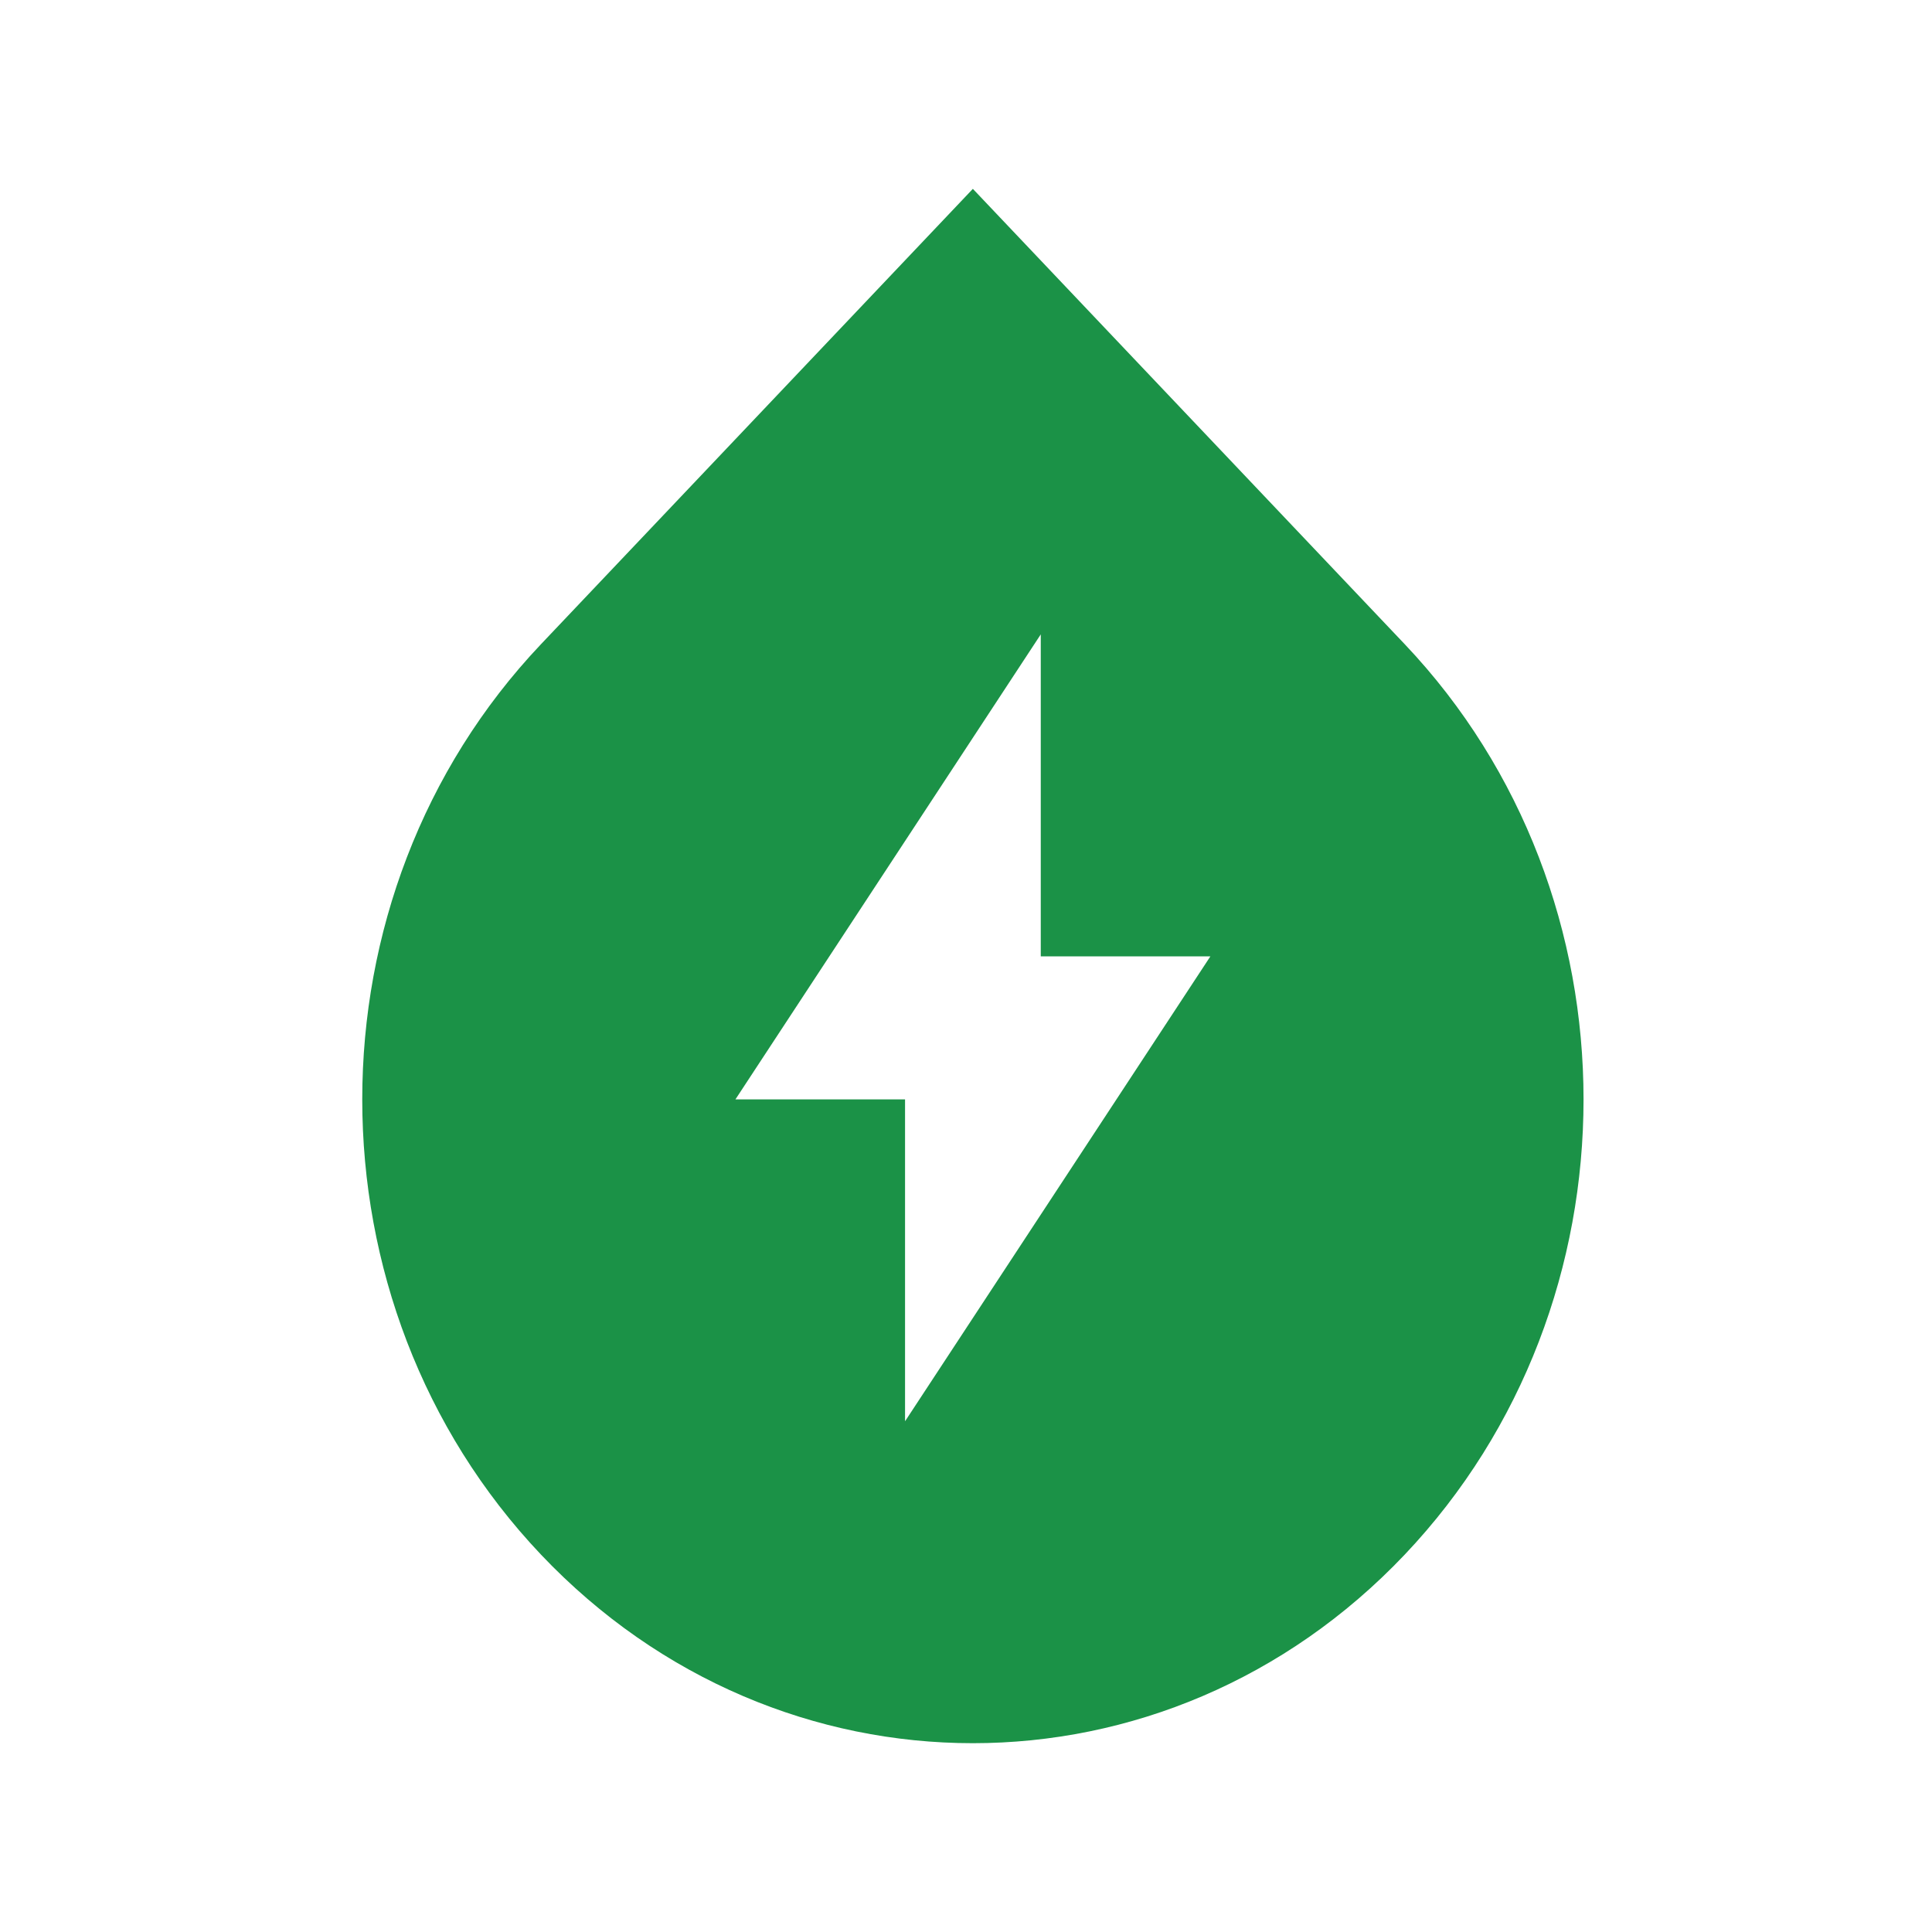 <svg width="20" height="20" viewBox="0 0 20 20" fill="none" xmlns="http://www.w3.org/2000/svg">
<g id="water-flash-fill">
<path id="Vector" d="M5.601 6.668L10.071 1.955L14.541 6.668C17.01 9.271 17.01 13.491 14.541 16.094C12.072 18.696 8.07 18.696 5.601 16.094C3.133 13.491 3.133 9.271 5.601 6.668ZM10.774 9.9V6.567L7.613 11.381H9.369V14.713L12.53 9.9H10.774Z" fill="#1B9247"/>
</g>
</svg>
